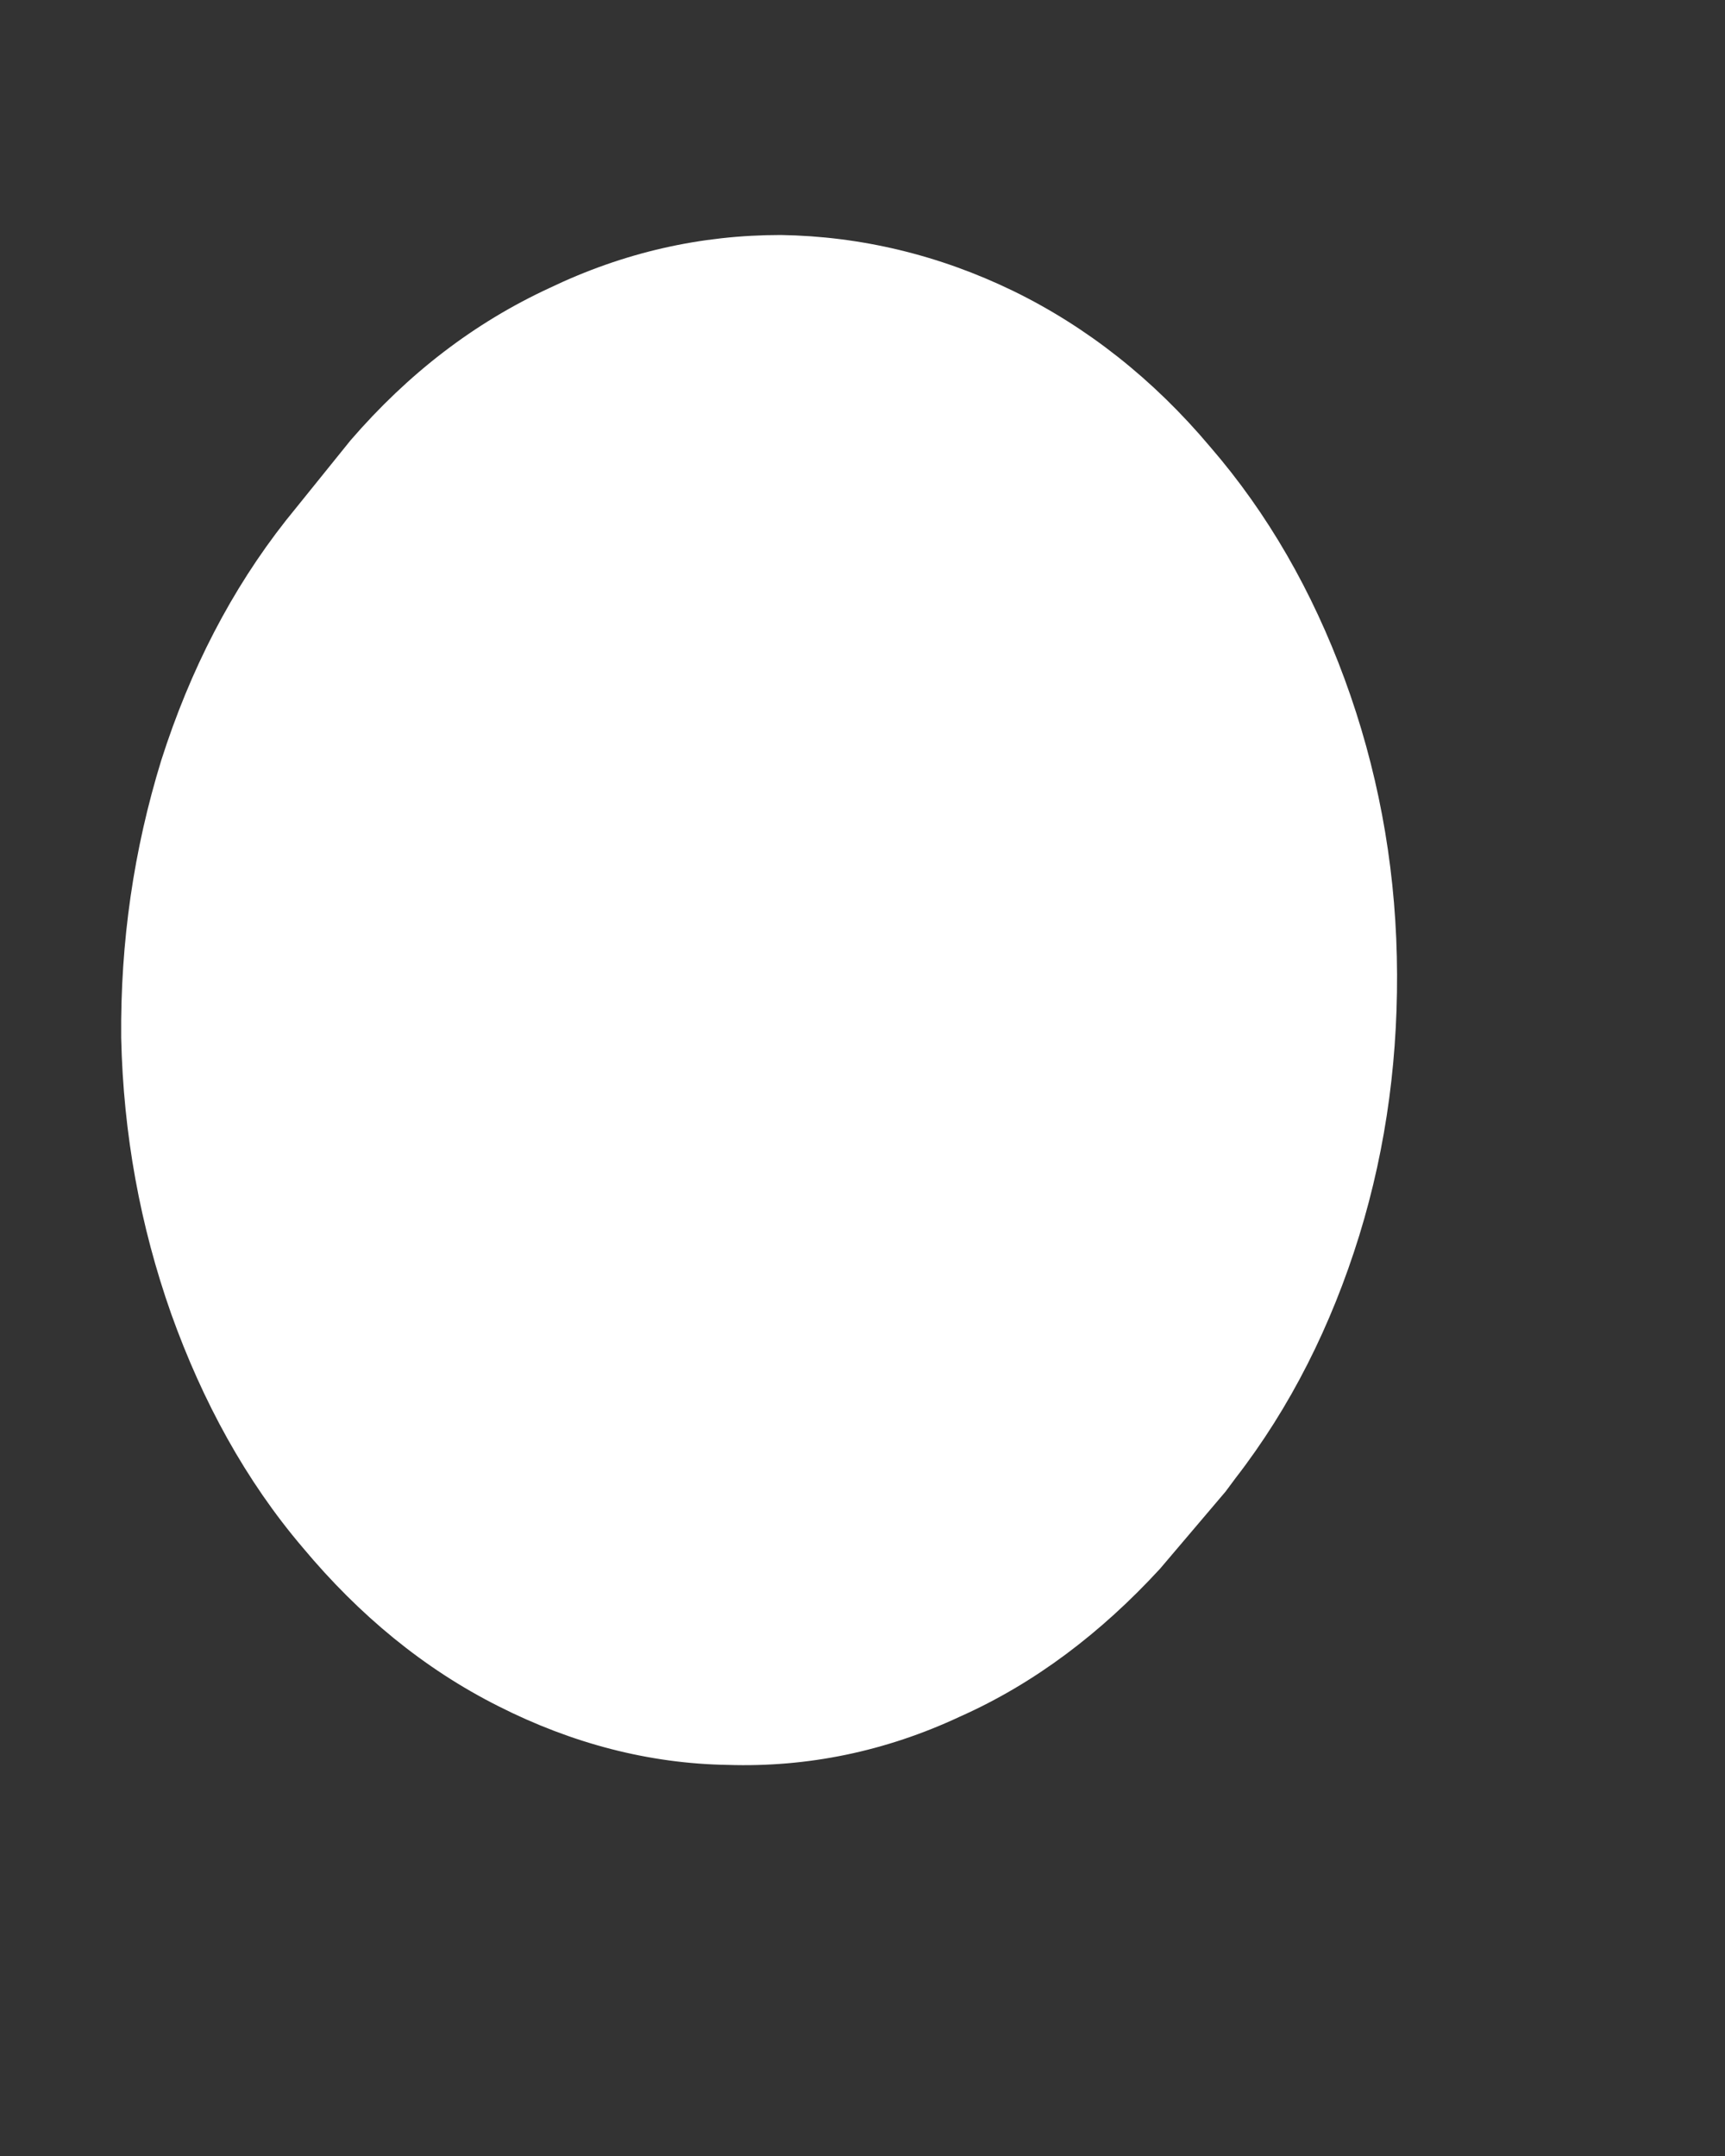 <svg width="4" height="5" viewBox="0 0 4 5" fill="none" xmlns="http://www.w3.org/2000/svg">
<rect x="0" y="0" width="4" height="5" fill="#333333" stroke="none"/>
<path d="M2.842 3.459L2.69 3.638C2.553 3.787 2.399 3.904 2.226 3.981C2.053 4.062 1.872 4.099 1.687 4.093C1.504 4.09 1.326 4.043 1.156 3.957C0.983 3.87 0.833 3.746 0.702 3.589C0.57 3.434 0.47 3.251 0.397 3.047C0.325 2.843 0.286 2.63 0.281 2.407C0.279 2.184 0.31 1.971 0.374 1.763C0.441 1.553 0.537 1.367 0.663 1.207L0.813 1.021C0.947 0.866 1.099 0.749 1.274 0.668C1.447 0.585 1.625 0.545 1.811 0.545C1.996 0.548 2.177 0.591 2.35 0.675C2.52 0.758 2.674 0.879 2.806 1.036C2.94 1.191 3.043 1.371 3.118 1.575C3.193 1.779 3.234 1.995 3.239 2.218C3.244 2.441 3.216 2.657 3.152 2.865C3.087 3.075 2.992 3.264 2.865 3.428L2.842 3.459Z" fill="white"/>
</svg>

